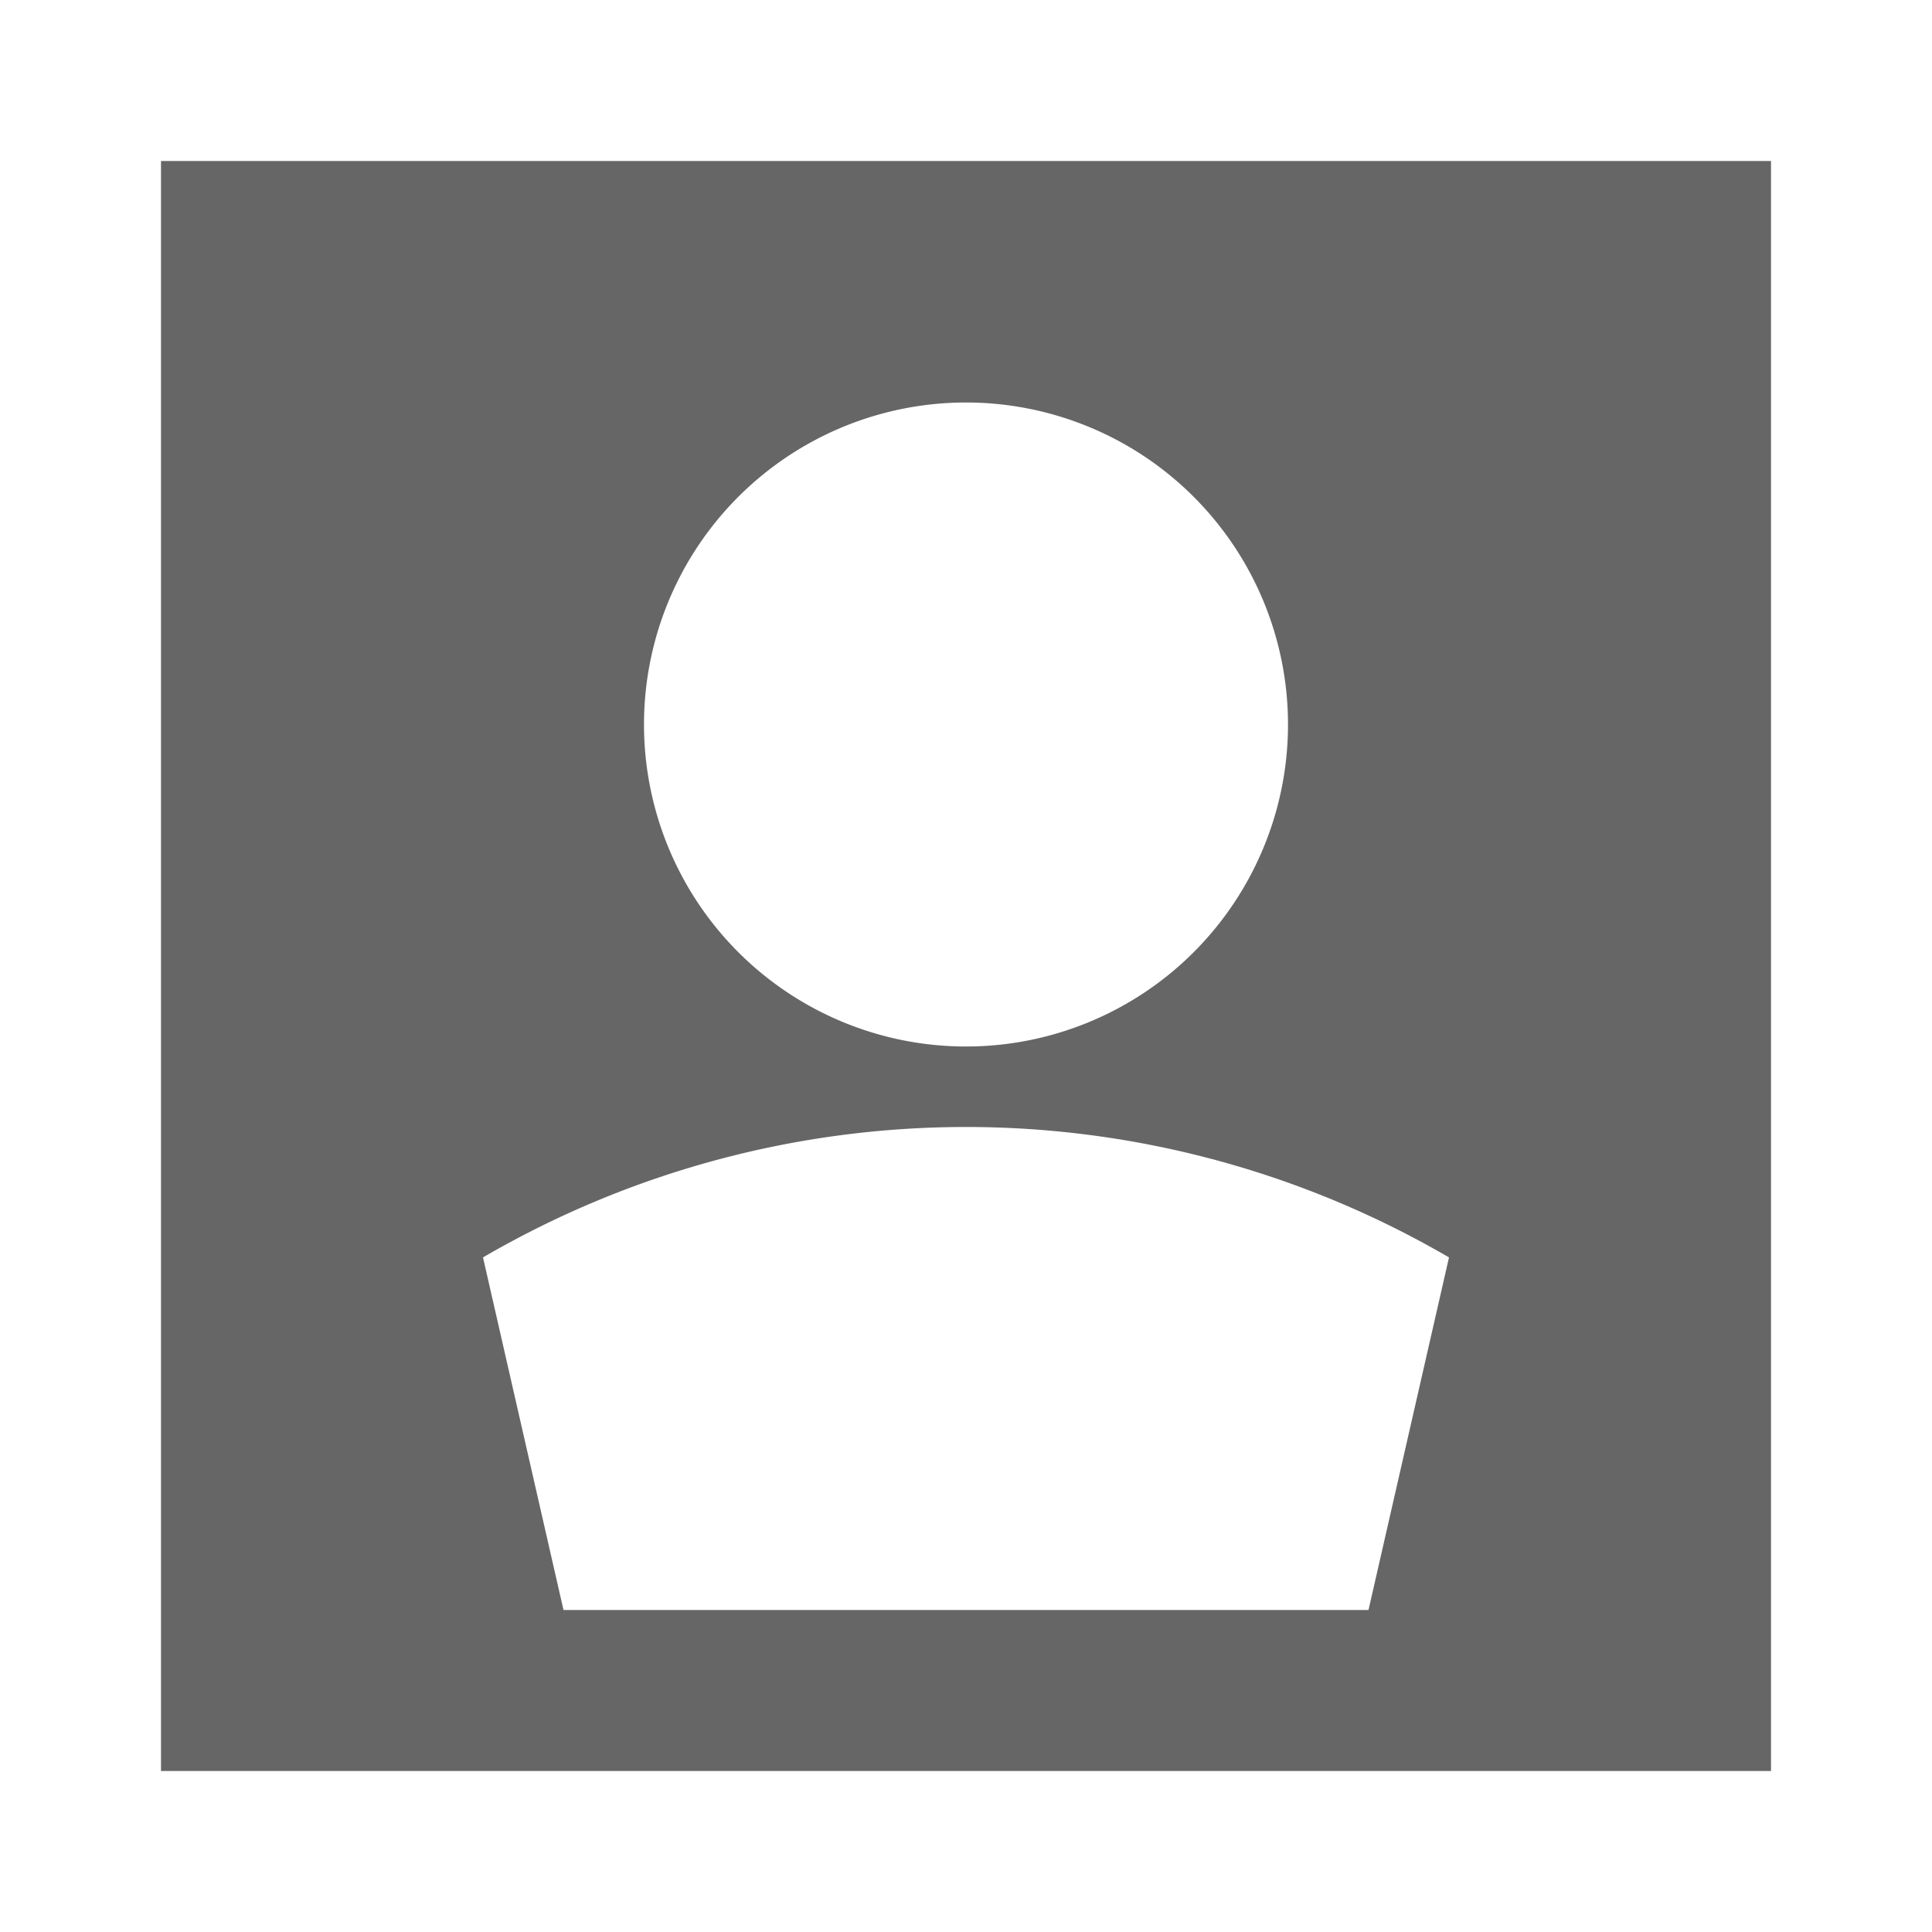 <svg xmlns="http://www.w3.org/2000/svg" viewBox="0 0 24 24"><title>person_alt</title><path d="M2,2V22H22V2ZM12,5A4,4,0,1,1,8,9,4,4,0,0,1,12,5Zm5,15H7L6,15.62a11.92,11.92,0,0,1,12,0Z" fill="#666" fill-rule="evenodd"/></svg>